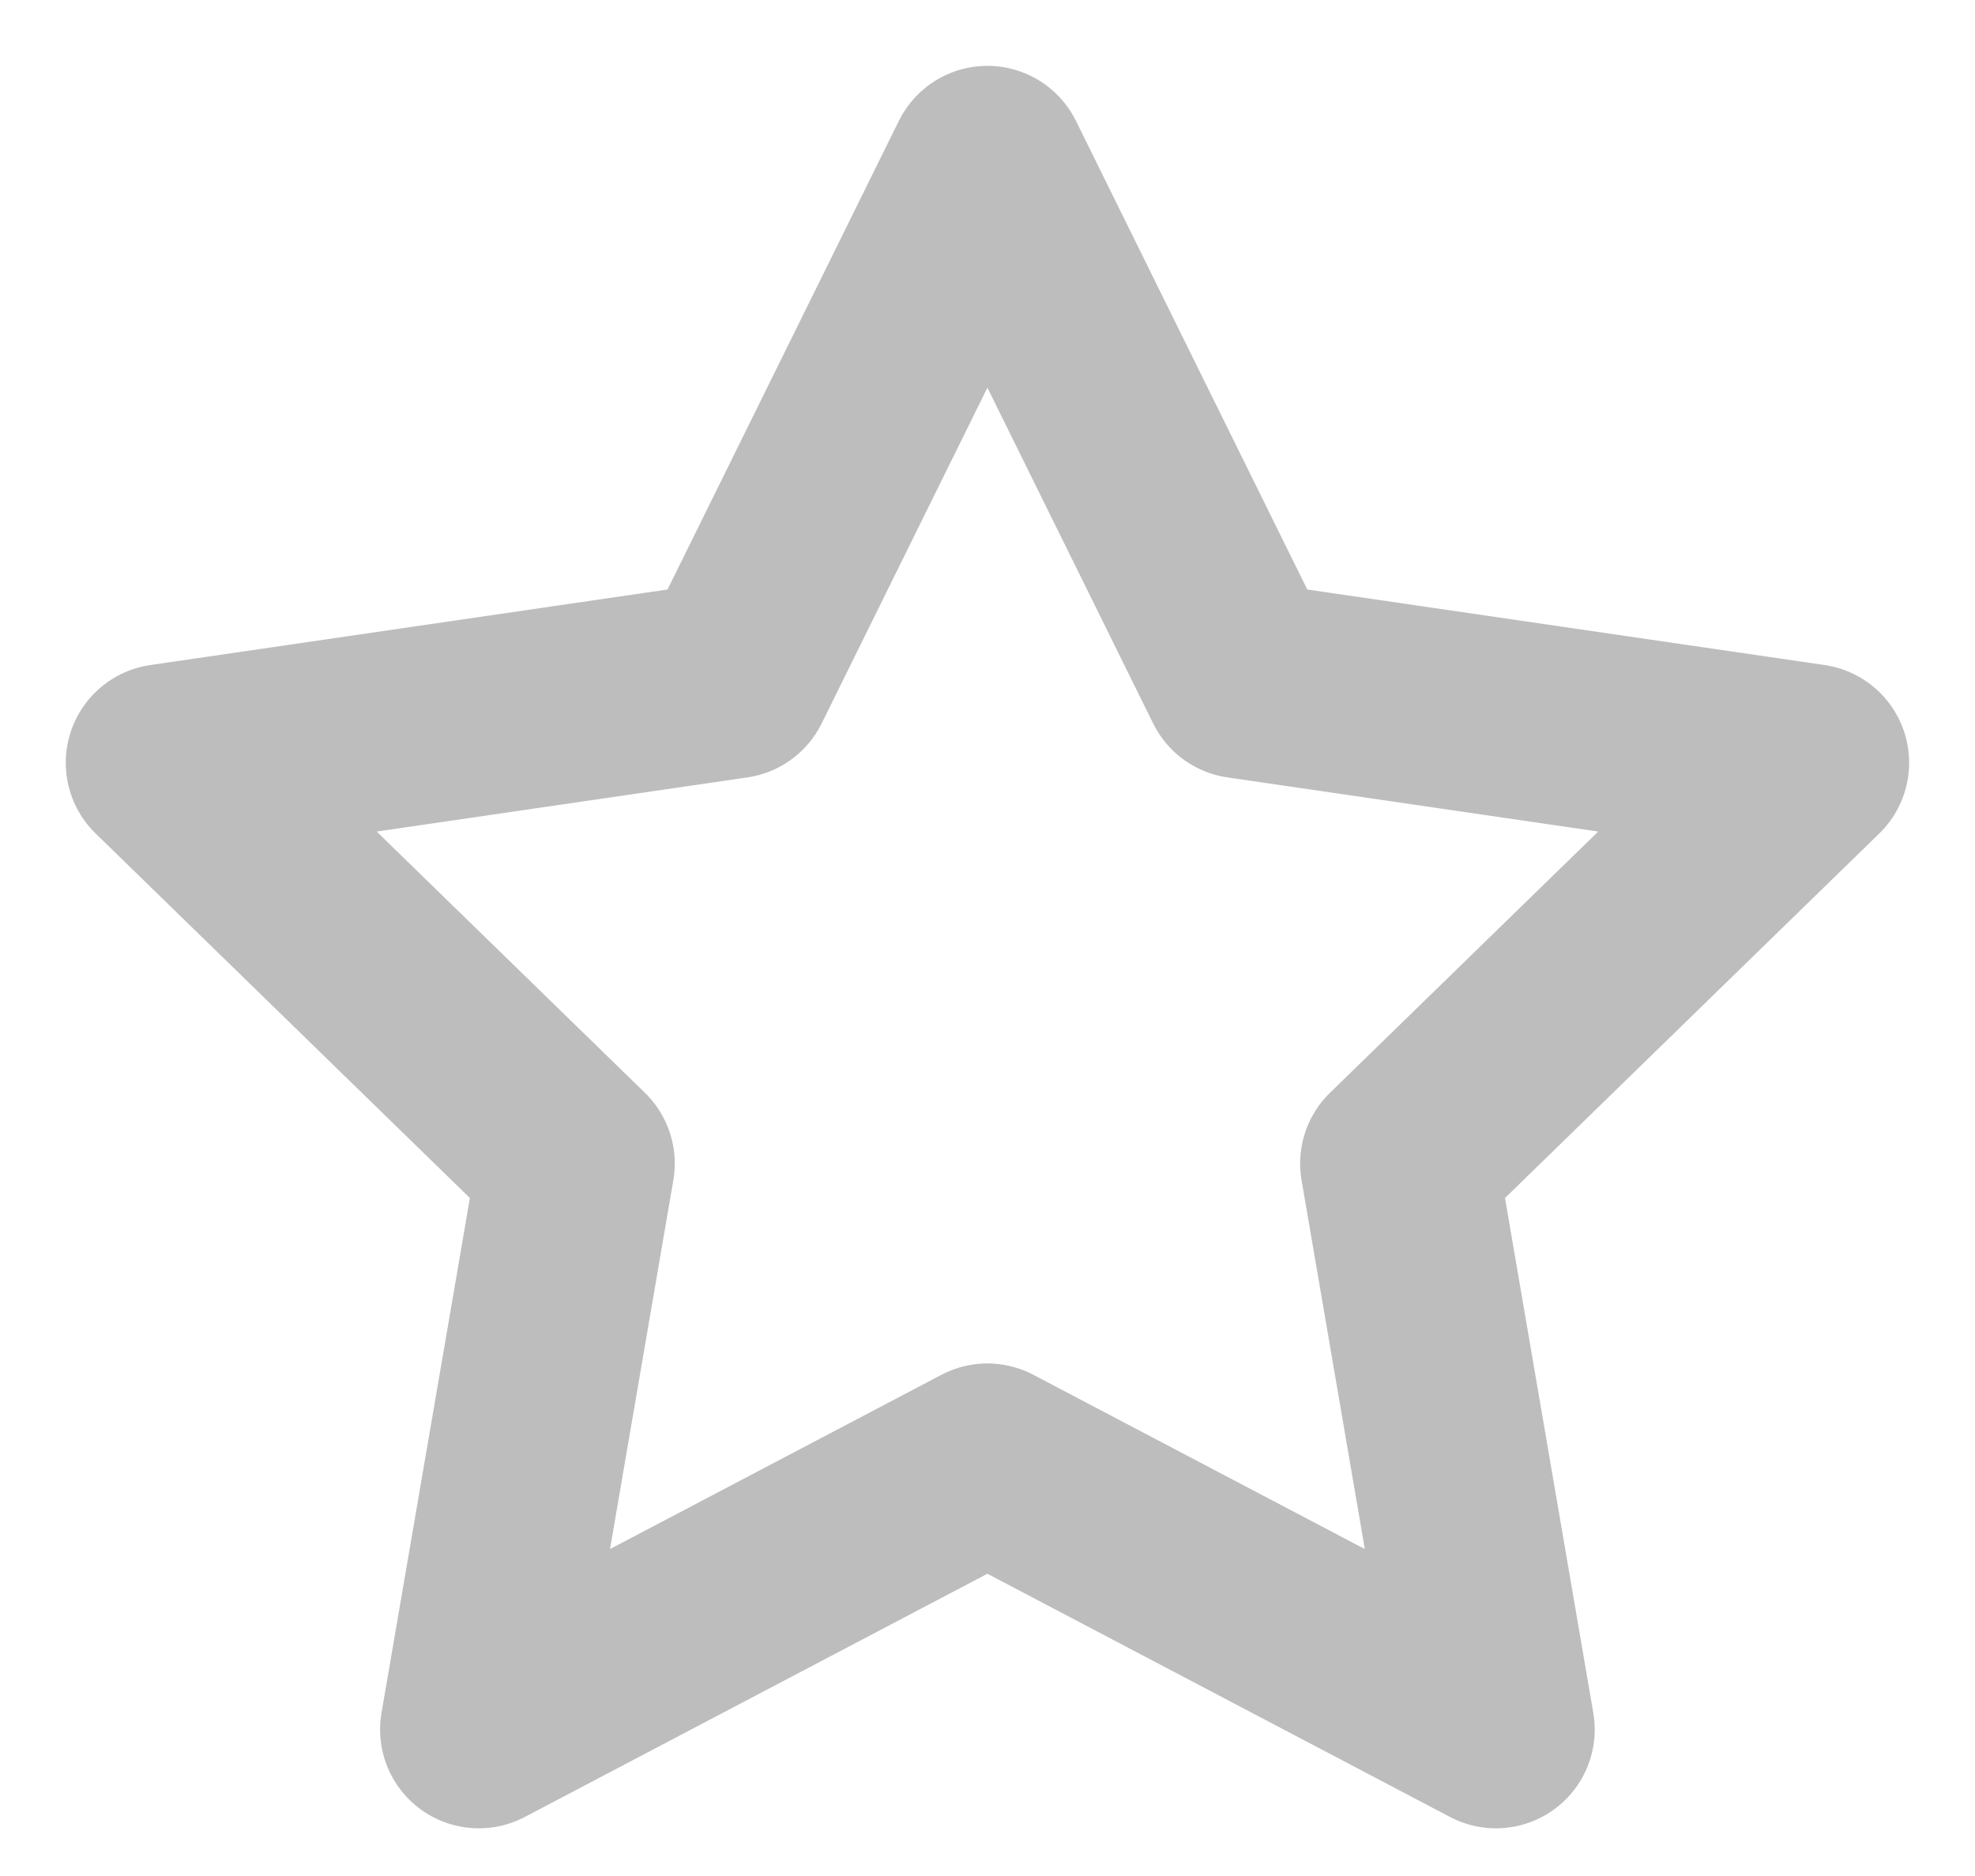 <svg width="20" height="19" viewBox="0 0 20 19" fill="none" xmlns="http://www.w3.org/2000/svg">
<path d="M9.999 1.667L12.574 6.884L18.333 7.725L14.166 11.784L15.149 17.517L9.999 14.809L4.849 17.517L5.833 11.784L1.666 7.725L7.424 6.884L9.999 1.667Z" stroke="#BDBDBD" stroke-width="2" stroke-linecap="round" stroke-linejoin="round"/>
</svg>
